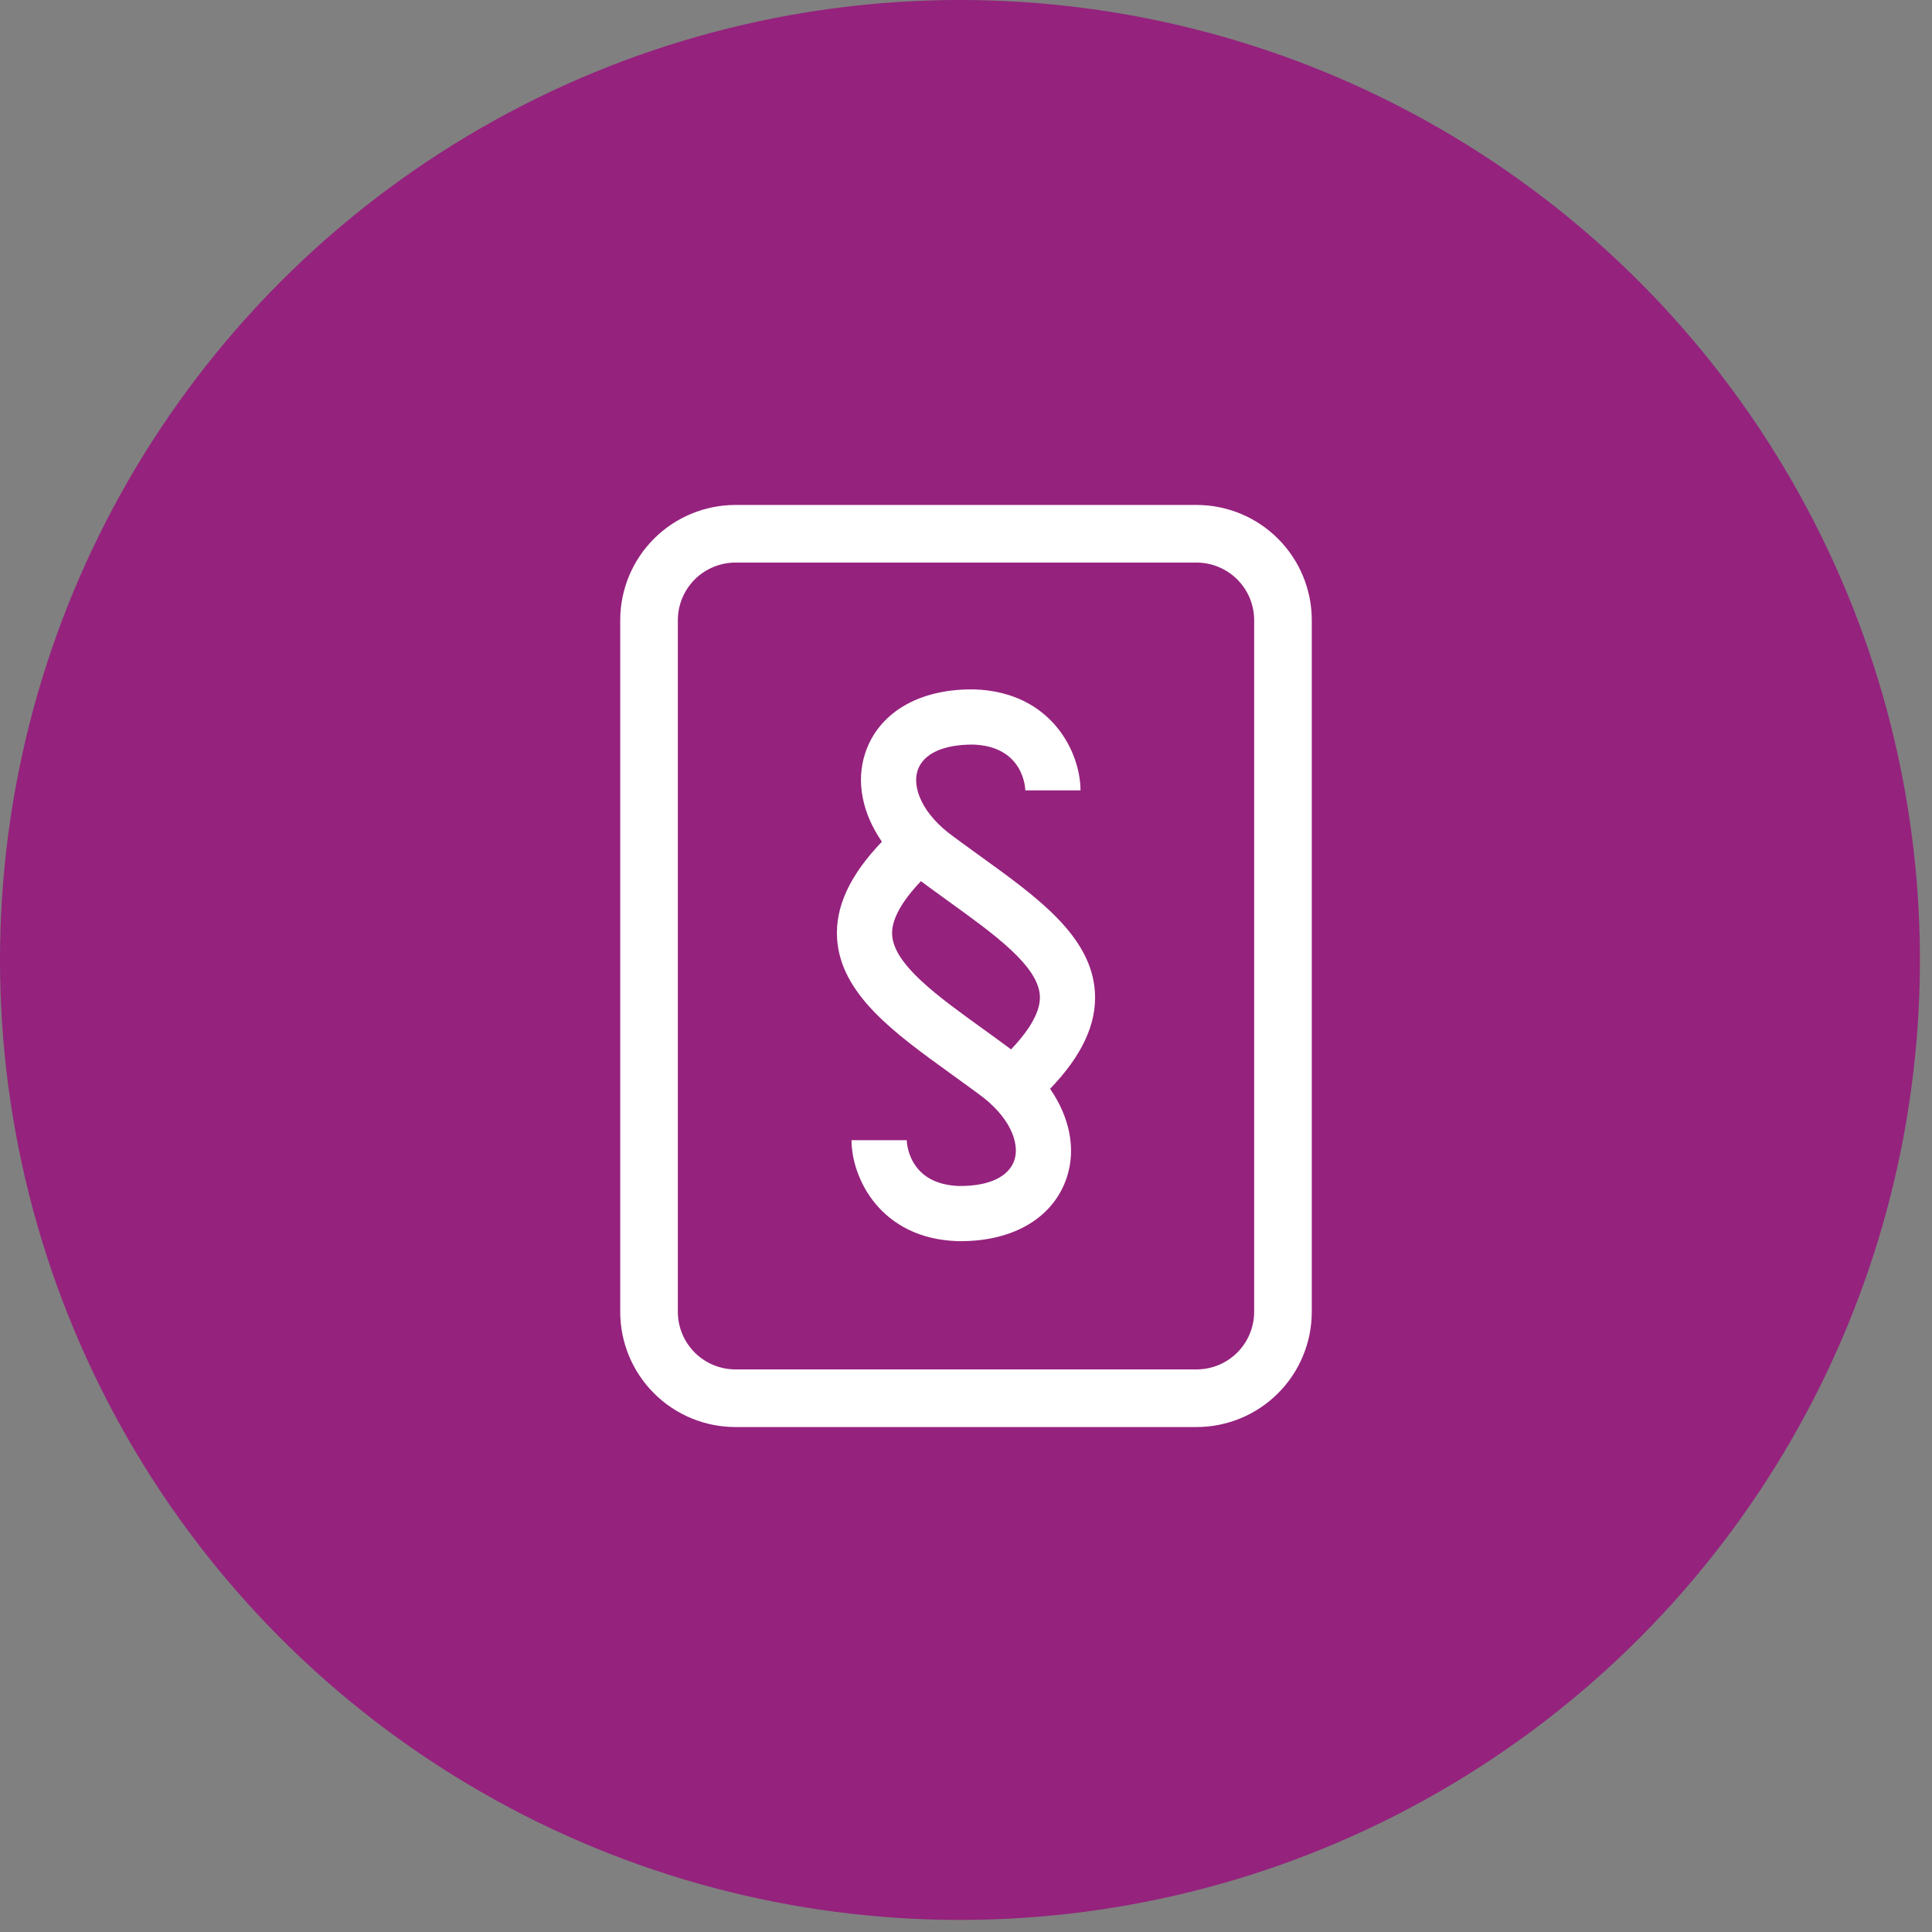 <svg width="88" height="88" viewBox="0 0 88 88" fill="none" xmlns="http://www.w3.org/2000/svg">
<rect x="0" y="0" width="88" height="88" fill="#808080" stroke="none"/>
<circle cx="43.725" cy="43.725" r="43.725" fill="#95227D"/>
<path d="M28.25 28.25C28.25 26.858 28.803 25.522 29.788 24.538C30.772 23.553 32.108 23 33.5 23H54.5C55.892 23 57.228 23.553 58.212 24.538C59.197 25.522 59.75 26.858 59.75 28.25V59.75C59.75 61.142 59.197 62.478 58.212 63.462C57.228 64.447 55.892 65 54.5 65H33.5C32.108 65 30.772 64.447 29.788 63.462C28.803 62.478 28.25 61.142 28.25 59.75V28.25ZM54.5 25.625H33.5C32.804 25.625 32.136 25.902 31.644 26.394C31.152 26.886 30.875 27.554 30.875 28.25V59.75C30.875 60.446 31.152 61.114 31.644 61.606C32.136 62.098 32.804 62.375 33.5 62.375H54.5C55.196 62.375 55.864 62.098 56.356 61.606C56.848 61.114 57.125 60.446 57.125 59.75V28.25C57.125 27.554 56.848 26.886 56.356 26.394C55.864 25.902 55.196 25.625 54.5 25.625Z" fill="white"/>
<path fill-rule="evenodd" clip-rule="evenodd" d="M49.872 45.184C49.852 44.866 49.796 44.561 49.709 44.267C49.622 43.972 49.503 43.688 49.357 43.413C49.211 43.137 49.038 42.87 48.842 42.611C48.646 42.351 48.427 42.098 48.189 41.851C47.95 41.603 47.693 41.361 47.422 41.123C47.15 40.884 46.863 40.649 46.566 40.416C46.269 40.183 45.961 39.951 45.647 39.72C45.333 39.489 45.013 39.257 44.69 39.025C44.641 38.989 44.591 38.953 44.542 38.918C44.492 38.882 44.443 38.846 44.393 38.81C44.343 38.774 44.293 38.737 44.243 38.701C44.192 38.665 44.142 38.628 44.091 38.591C44.04 38.554 43.989 38.517 43.938 38.48C43.887 38.442 43.835 38.405 43.784 38.367C43.732 38.329 43.68 38.291 43.627 38.252C43.575 38.213 43.522 38.174 43.468 38.135C43.282 38.002 43.111 37.867 42.957 37.731C42.803 37.595 42.665 37.457 42.542 37.319C42.419 37.181 42.311 37.043 42.217 36.907C42.124 36.77 42.044 36.634 41.979 36.501C41.913 36.367 41.861 36.237 41.822 36.109C41.783 35.982 41.757 35.859 41.742 35.74C41.728 35.622 41.726 35.508 41.734 35.401C41.743 35.294 41.764 35.192 41.794 35.099C41.825 35.004 41.866 34.914 41.917 34.829C41.968 34.745 42.029 34.666 42.1 34.592C42.17 34.519 42.251 34.451 42.34 34.389C42.429 34.326 42.527 34.27 42.634 34.22C42.741 34.169 42.857 34.125 42.982 34.087C43.106 34.048 43.239 34.016 43.379 33.991C43.52 33.965 43.669 33.946 43.826 33.933C43.982 33.92 44.146 33.914 44.318 33.914C44.612 33.924 44.87 33.963 45.097 34.025C45.323 34.087 45.517 34.171 45.684 34.27C45.851 34.369 45.99 34.482 46.107 34.603C46.224 34.724 46.317 34.851 46.393 34.979C46.468 35.106 46.525 35.233 46.568 35.352C46.611 35.471 46.64 35.581 46.66 35.677C46.679 35.772 46.69 35.851 46.695 35.908C46.7 35.964 46.701 35.997 46.701 36H49.215C49.215 35.785 49.194 35.554 49.152 35.314C49.109 35.074 49.044 34.824 48.955 34.573C48.867 34.322 48.754 34.068 48.615 33.82C48.476 33.572 48.312 33.33 48.12 33.099C47.928 32.869 47.708 32.651 47.459 32.454C47.211 32.256 46.932 32.078 46.623 31.926C46.313 31.775 45.973 31.651 45.599 31.561C45.226 31.471 44.819 31.416 44.378 31.401C44.373 31.401 44.367 31.401 44.362 31.401C44.357 31.401 44.351 31.401 44.346 31.401C44.34 31.401 44.335 31.401 44.33 31.401C44.325 31.401 44.319 31.401 44.314 31.401C44.309 31.401 44.303 31.401 44.298 31.4C44.292 31.4 44.287 31.4 44.282 31.4C44.277 31.4 44.271 31.4 44.266 31.4C44.261 31.4 44.256 31.4 44.25 31.4C43.945 31.4 43.65 31.417 43.366 31.45C43.082 31.483 42.809 31.533 42.548 31.598C42.287 31.663 42.038 31.744 41.802 31.84C41.567 31.936 41.344 32.047 41.137 32.172C40.929 32.297 40.735 32.437 40.557 32.59C40.379 32.743 40.217 32.91 40.071 33.089C39.925 33.269 39.795 33.462 39.684 33.667C39.572 33.873 39.479 34.09 39.404 34.319C39.351 34.482 39.309 34.647 39.279 34.814C39.248 34.98 39.229 35.149 39.22 35.318C39.212 35.487 39.214 35.657 39.227 35.827C39.24 35.998 39.263 36.169 39.297 36.339C39.33 36.51 39.374 36.68 39.428 36.85C39.481 37.019 39.545 37.188 39.618 37.356C39.691 37.523 39.774 37.69 39.866 37.854C39.958 38.018 40.059 38.181 40.169 38.34C39.987 38.531 39.816 38.719 39.658 38.907C39.501 39.095 39.355 39.282 39.221 39.468C39.088 39.654 38.967 39.84 38.858 40.024C38.748 40.208 38.651 40.392 38.567 40.575C38.482 40.758 38.409 40.941 38.349 41.123C38.288 41.304 38.239 41.486 38.203 41.667C38.166 41.848 38.142 42.029 38.13 42.209C38.117 42.39 38.117 42.57 38.128 42.75C38.148 43.068 38.204 43.373 38.291 43.667C38.378 43.962 38.497 44.246 38.643 44.521C38.789 44.797 38.962 45.063 39.158 45.323C39.354 45.583 39.573 45.836 39.811 46.083C40.05 46.331 40.307 46.573 40.578 46.811C40.85 47.05 41.137 47.285 41.434 47.518C41.731 47.751 42.039 47.983 42.353 48.214C42.667 48.445 42.987 48.676 43.31 48.909C43.359 48.945 43.409 48.981 43.458 49.016C43.508 49.052 43.557 49.088 43.607 49.124C43.657 49.16 43.707 49.197 43.757 49.233C43.808 49.269 43.858 49.306 43.909 49.343C43.96 49.38 44.011 49.417 44.062 49.454C44.113 49.492 44.165 49.529 44.216 49.567C44.268 49.605 44.32 49.644 44.373 49.682C44.425 49.721 44.478 49.76 44.532 49.799C44.718 49.932 44.889 50.066 45.043 50.203C45.197 50.339 45.335 50.477 45.458 50.615C45.581 50.753 45.689 50.891 45.783 51.028C45.876 51.164 45.956 51.3 46.021 51.433C46.087 51.566 46.139 51.697 46.178 51.825C46.217 51.952 46.243 52.075 46.258 52.194C46.272 52.312 46.274 52.426 46.266 52.533C46.257 52.641 46.236 52.742 46.206 52.835C46.175 52.93 46.134 53.02 46.082 53.105C46.031 53.19 45.97 53.269 45.899 53.343C45.828 53.417 45.748 53.486 45.659 53.548C45.569 53.611 45.471 53.667 45.363 53.718C45.256 53.769 45.14 53.813 45.016 53.852C44.891 53.89 44.759 53.922 44.618 53.947C44.477 53.973 44.329 53.992 44.173 54.004C44.017 54.016 43.853 54.022 43.682 54.02C43.388 54.01 43.13 53.971 42.904 53.909C42.678 53.847 42.483 53.763 42.317 53.664C42.15 53.565 42.01 53.452 41.894 53.331C41.777 53.21 41.684 53.083 41.608 52.955C41.533 52.828 41.476 52.701 41.433 52.582C41.39 52.464 41.361 52.353 41.342 52.257C41.322 52.162 41.312 52.083 41.306 52.026C41.301 51.97 41.3 51.937 41.3 51.934H38.786C38.786 52.149 38.807 52.38 38.849 52.62C38.892 52.86 38.957 53.11 39.046 53.361C39.135 53.612 39.248 53.866 39.386 54.114C39.525 54.362 39.689 54.605 39.881 54.835C40.073 55.065 40.293 55.282 40.541 55.48C40.79 55.678 41.069 55.856 41.378 56.008C41.687 56.159 42.028 56.283 42.401 56.373C42.775 56.463 43.181 56.519 43.622 56.533C43.627 56.533 43.633 56.533 43.638 56.533C43.643 56.533 43.649 56.533 43.654 56.533C43.66 56.533 43.665 56.533 43.67 56.533C43.675 56.533 43.681 56.533 43.686 56.533C43.691 56.533 43.697 56.533 43.702 56.534C43.708 56.534 43.713 56.534 43.718 56.534C43.723 56.534 43.729 56.534 43.734 56.534C43.739 56.534 43.744 56.534 43.75 56.534C44.055 56.534 44.35 56.517 44.634 56.484C44.918 56.45 45.191 56.401 45.452 56.336C45.713 56.27 45.962 56.19 46.198 56.094C46.433 55.998 46.656 55.887 46.863 55.762C47.071 55.637 47.265 55.498 47.443 55.344C47.621 55.191 47.783 55.024 47.929 54.845C48.075 54.665 48.205 54.472 48.316 54.267C48.428 54.062 48.521 53.844 48.596 53.615C48.649 53.452 48.691 53.287 48.721 53.12C48.752 52.953 48.771 52.785 48.78 52.616C48.788 52.447 48.786 52.277 48.773 52.107C48.76 51.936 48.737 51.766 48.703 51.595C48.67 51.424 48.626 51.254 48.572 51.084C48.519 50.914 48.455 50.746 48.382 50.578C48.309 50.411 48.226 50.244 48.134 50.08C48.042 49.916 47.941 49.753 47.831 49.594C48.013 49.404 48.184 49.215 48.342 49.027C48.499 48.839 48.645 48.652 48.779 48.466C48.912 48.28 49.033 48.094 49.142 47.91C49.252 47.726 49.349 47.542 49.433 47.359C49.518 47.176 49.591 46.993 49.651 46.812C49.712 46.63 49.761 46.448 49.797 46.267C49.834 46.086 49.858 45.905 49.87 45.724C49.883 45.544 49.883 45.364 49.872 45.184ZM44.781 46.87C44.259 46.494 43.745 46.123 43.265 45.757C42.785 45.391 42.341 45.029 41.959 44.673C41.577 44.317 41.257 43.965 41.027 43.618C40.798 43.271 40.658 42.929 40.636 42.591C40.626 42.42 40.646 42.24 40.697 42.051C40.748 41.863 40.83 41.665 40.941 41.46C41.051 41.255 41.191 41.041 41.36 40.82C41.528 40.599 41.725 40.37 41.949 40.134C41.953 40.136 41.956 40.139 41.96 40.143C41.964 40.146 41.968 40.149 41.971 40.152C41.975 40.155 41.979 40.158 41.982 40.161C41.986 40.164 41.99 40.167 41.994 40.17C42.097 40.246 42.199 40.322 42.302 40.398C42.404 40.473 42.507 40.548 42.609 40.622C42.711 40.696 42.813 40.77 42.915 40.844C43.017 40.917 43.118 40.991 43.219 41.064C43.741 41.44 44.255 41.811 44.735 42.177C45.215 42.543 45.659 42.905 46.041 43.261C46.423 43.617 46.743 43.969 46.973 44.316C47.202 44.663 47.342 45.005 47.364 45.343C47.374 45.514 47.354 45.694 47.303 45.883C47.252 46.071 47.17 46.269 47.059 46.474C46.949 46.679 46.809 46.893 46.64 47.114C46.472 47.336 46.275 47.564 46.051 47.8C46.047 47.797 46.044 47.794 46.04 47.791C46.036 47.788 46.032 47.785 46.029 47.782C46.025 47.779 46.021 47.776 46.018 47.773C46.014 47.77 46.01 47.767 46.006 47.764C45.903 47.688 45.801 47.612 45.698 47.536C45.596 47.461 45.493 47.386 45.391 47.312C45.289 47.238 45.187 47.164 45.085 47.09C44.983 47.017 44.882 46.943 44.781 46.87Z" fill="white"/>
</svg>
